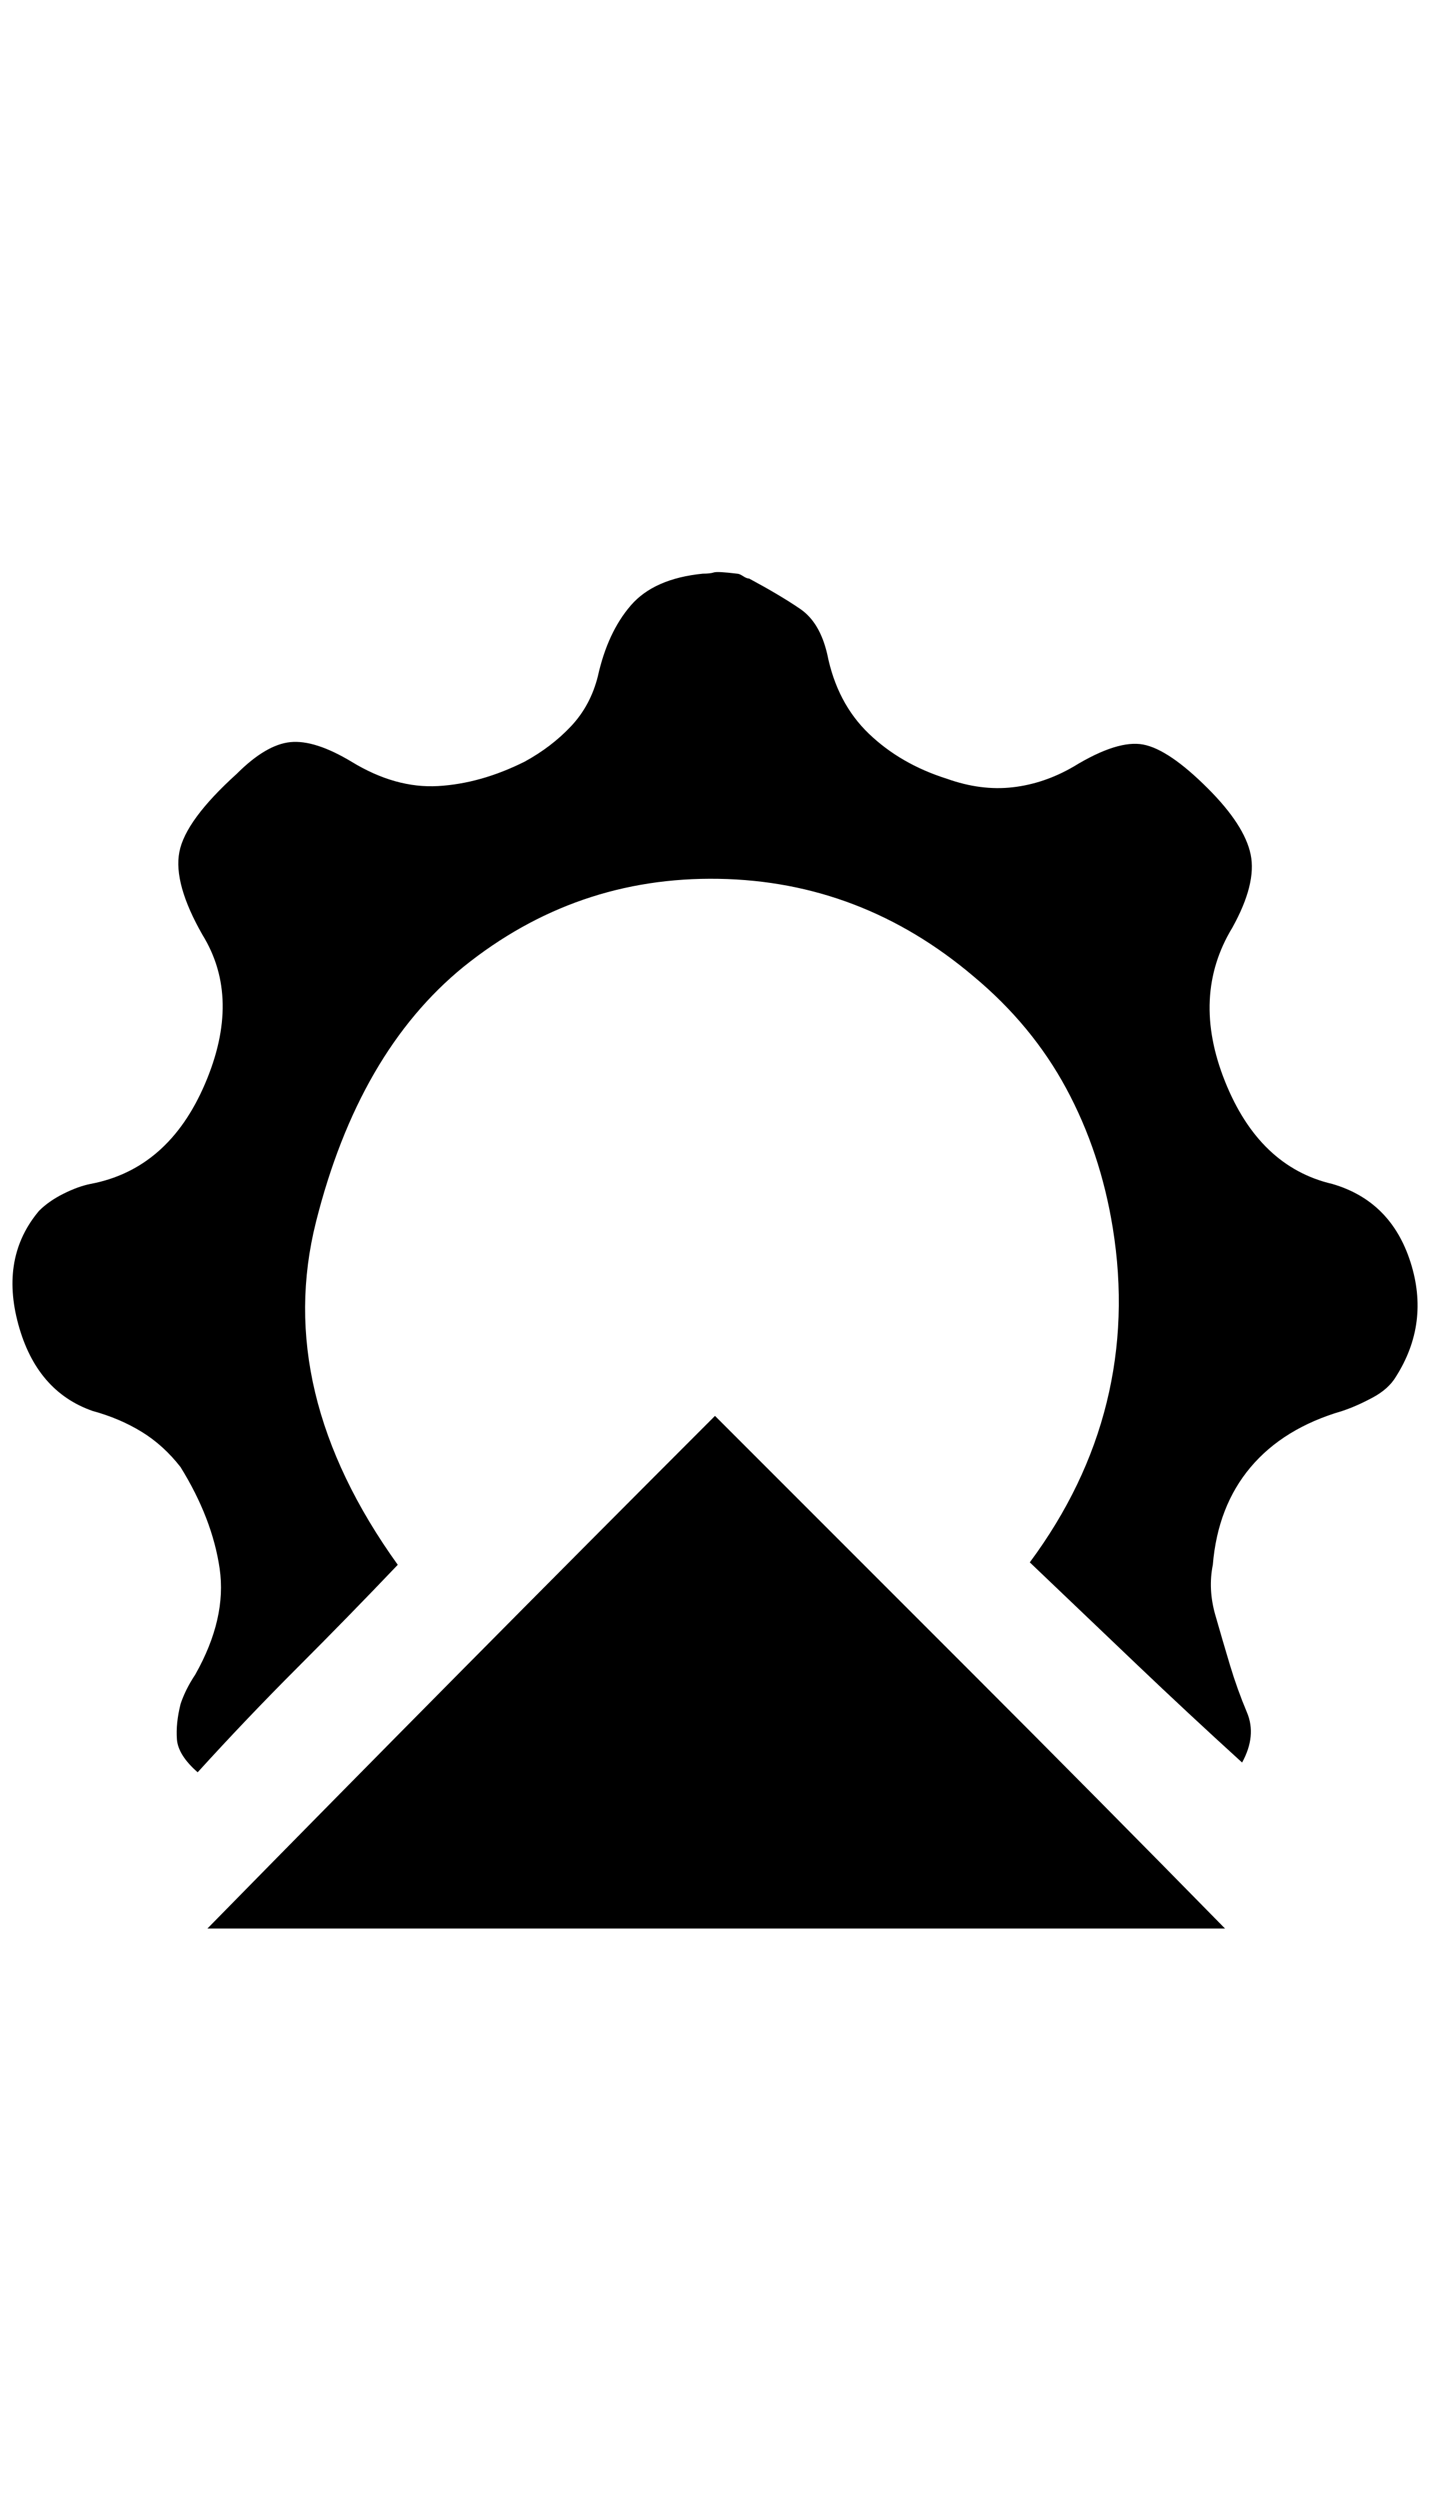 <?xml version="1.0" standalone="no"?>
<!DOCTYPE svg PUBLIC "-//W3C//DTD SVG 1.1//EN" "http://www.w3.org/Graphics/SVG/1.1/DTD/svg11.dtd" >
<svg xmlns="http://www.w3.org/2000/svg" xmlns:xlink="http://www.w3.org/1999/xlink" version="1.1" viewBox="-10 0 1172 2048">
   <path fill="currentColor"
d="M594 470q2 0 5 2t5 2q26 14 42 25t22 37q8 40 34 65t64 37q28 10 54 7t50 -17q36 -22 57 -18t53 36q30 30 35 54t-15 60q-34 56 -6 126t88 84q48 14 64 64t-12 94q-6 10 -19 17t-25 11q-48 14 -75 46t-31 80q-4 20 2 41t12 41t14 39t-4 41q-44 -40 -87 -81
q-44 -42 -87 -83q46 -62 63 -131t5 -143q-10 -62 -38 -114t-76 -92q-92 -78 -209 -80t-209 72q-86 70 -121 209t67 281q-40 42 -82 84t-82 86q-16 -14 -17 -27t3 -29q2 -6 5 -12t7 -12q26 -46 20 -87t-32 -83q-14 -18 -32 -29t-40 -17q-46 -16 -61 -71t17 -93q8 -8 20 -14
t22 -8q64 -12 94 -82t-2 -122q-24 -42 -19 -68t47 -64q24 -24 44 -26t50 16q36 22 71 20t71 -20q22 -12 38 -29t22 -41q8 -36 27 -58t59 -26q6 0 9 -1t19 1zM994 1580h-209h-209h-209h-207q104 -106 208 -211t208 -209l209 209q105 105 209 211z" />
</svg>
